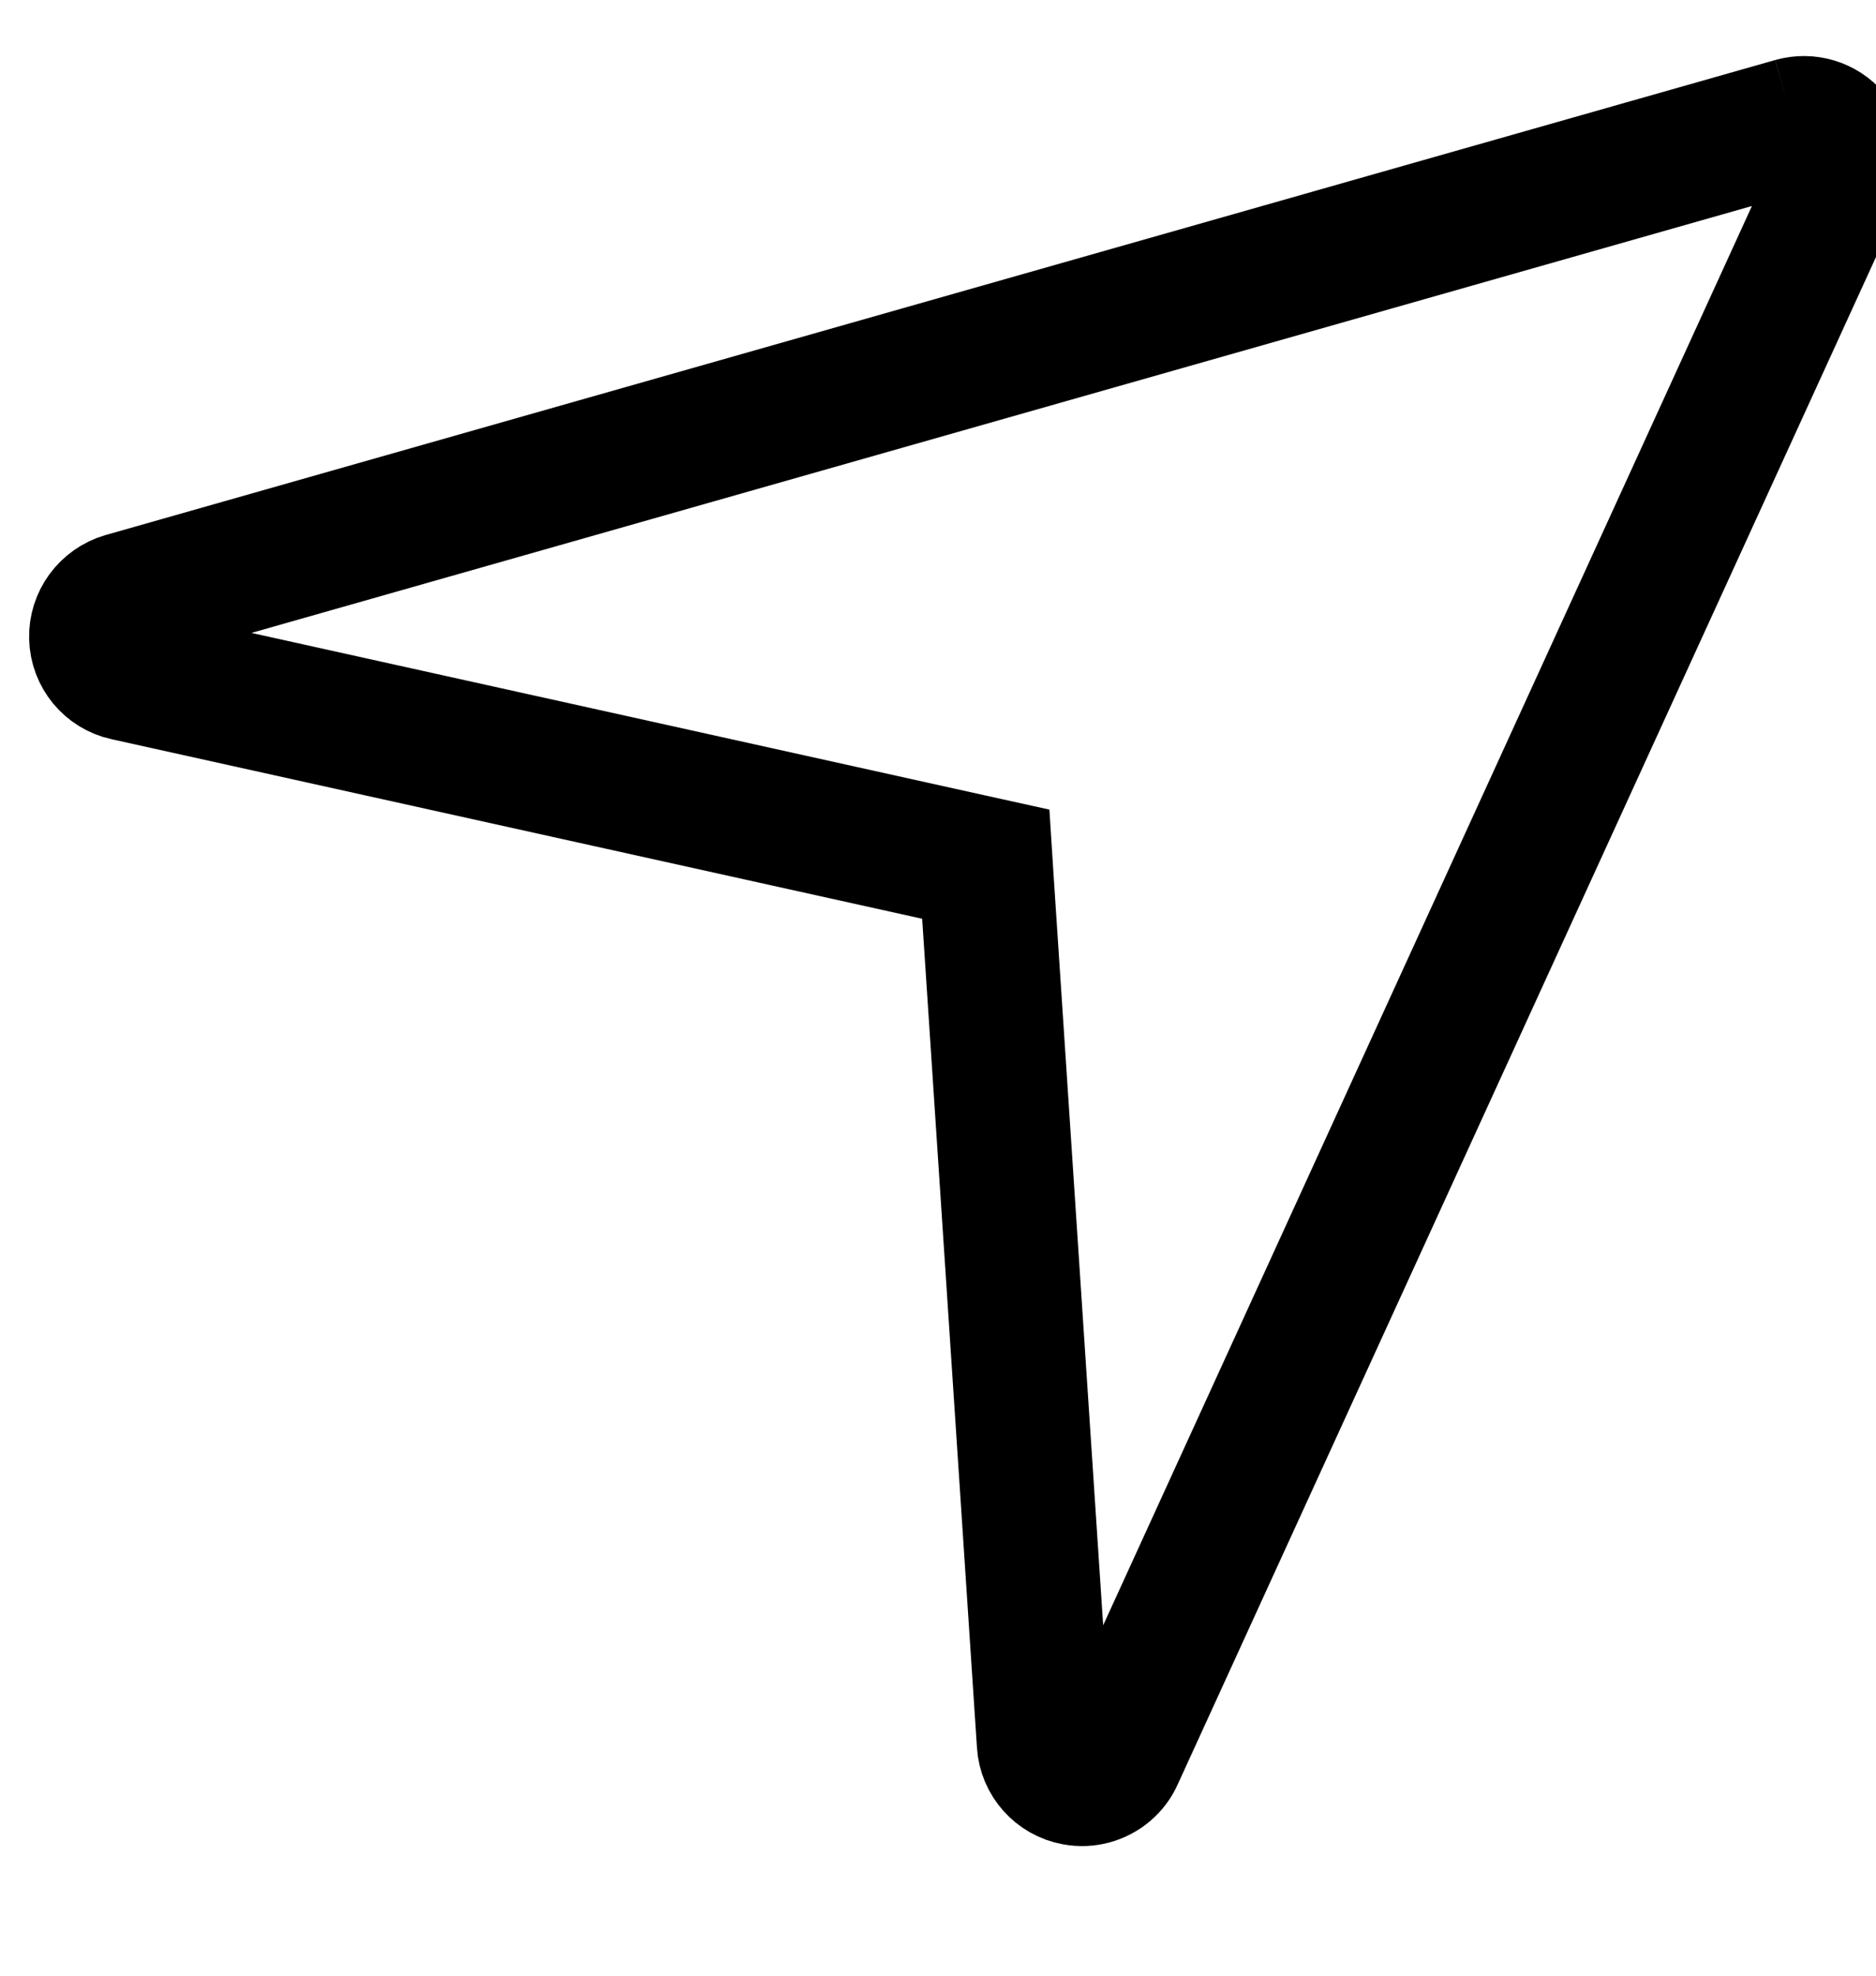 <svg width="19" height="20" viewBox="0 0 21 20" fill="none" xmlns="http://www.w3.org/2000/svg">
<path d="M20.008 0.1C20.263 0.028 20.536 0.11 20.708 0.311C20.88 0.512 20.921 0.794 20.81 1.036L12.728 18.706C12.687 18.798 12.627 18.876 12.554 18.939C12.402 19.069 12.196 19.13 11.989 19.091C11.684 19.036 11.454 18.779 11.435 18.468L10.797 8.82L1.357 6.73M20.008 0.1L1.318 5.415C1.022 5.501 0.817 5.777 0.826 6.087C0.834 6.399 1.053 6.664 1.357 6.73M20.008 0.1L20.145 0.581L20.145 0.581C20.212 0.562 20.283 0.584 20.329 0.637C20.374 0.69 20.385 0.763 20.355 0.828L20.355 0.828L12.274 18.498L12.273 18.499C12.262 18.523 12.247 18.543 12.228 18.559C12.187 18.594 12.133 18.609 12.081 18.599L12.078 18.599C11.999 18.585 11.939 18.518 11.934 18.437L11.934 18.436L11.296 8.787L11.272 8.413L10.905 8.332L1.465 6.242L1.465 6.242L1.463 6.242C1.385 6.225 1.328 6.157 1.326 6.074L1.326 6.074L1.326 6.073C1.324 5.994 1.376 5.919 1.457 5.895L1.455 5.895L1.318 5.415L1.458 5.895L20.144 0.581L20.008 0.1ZM1.357 6.73L1.357 6.73L1.357 6.73Z" stroke="black"/>
</svg>
